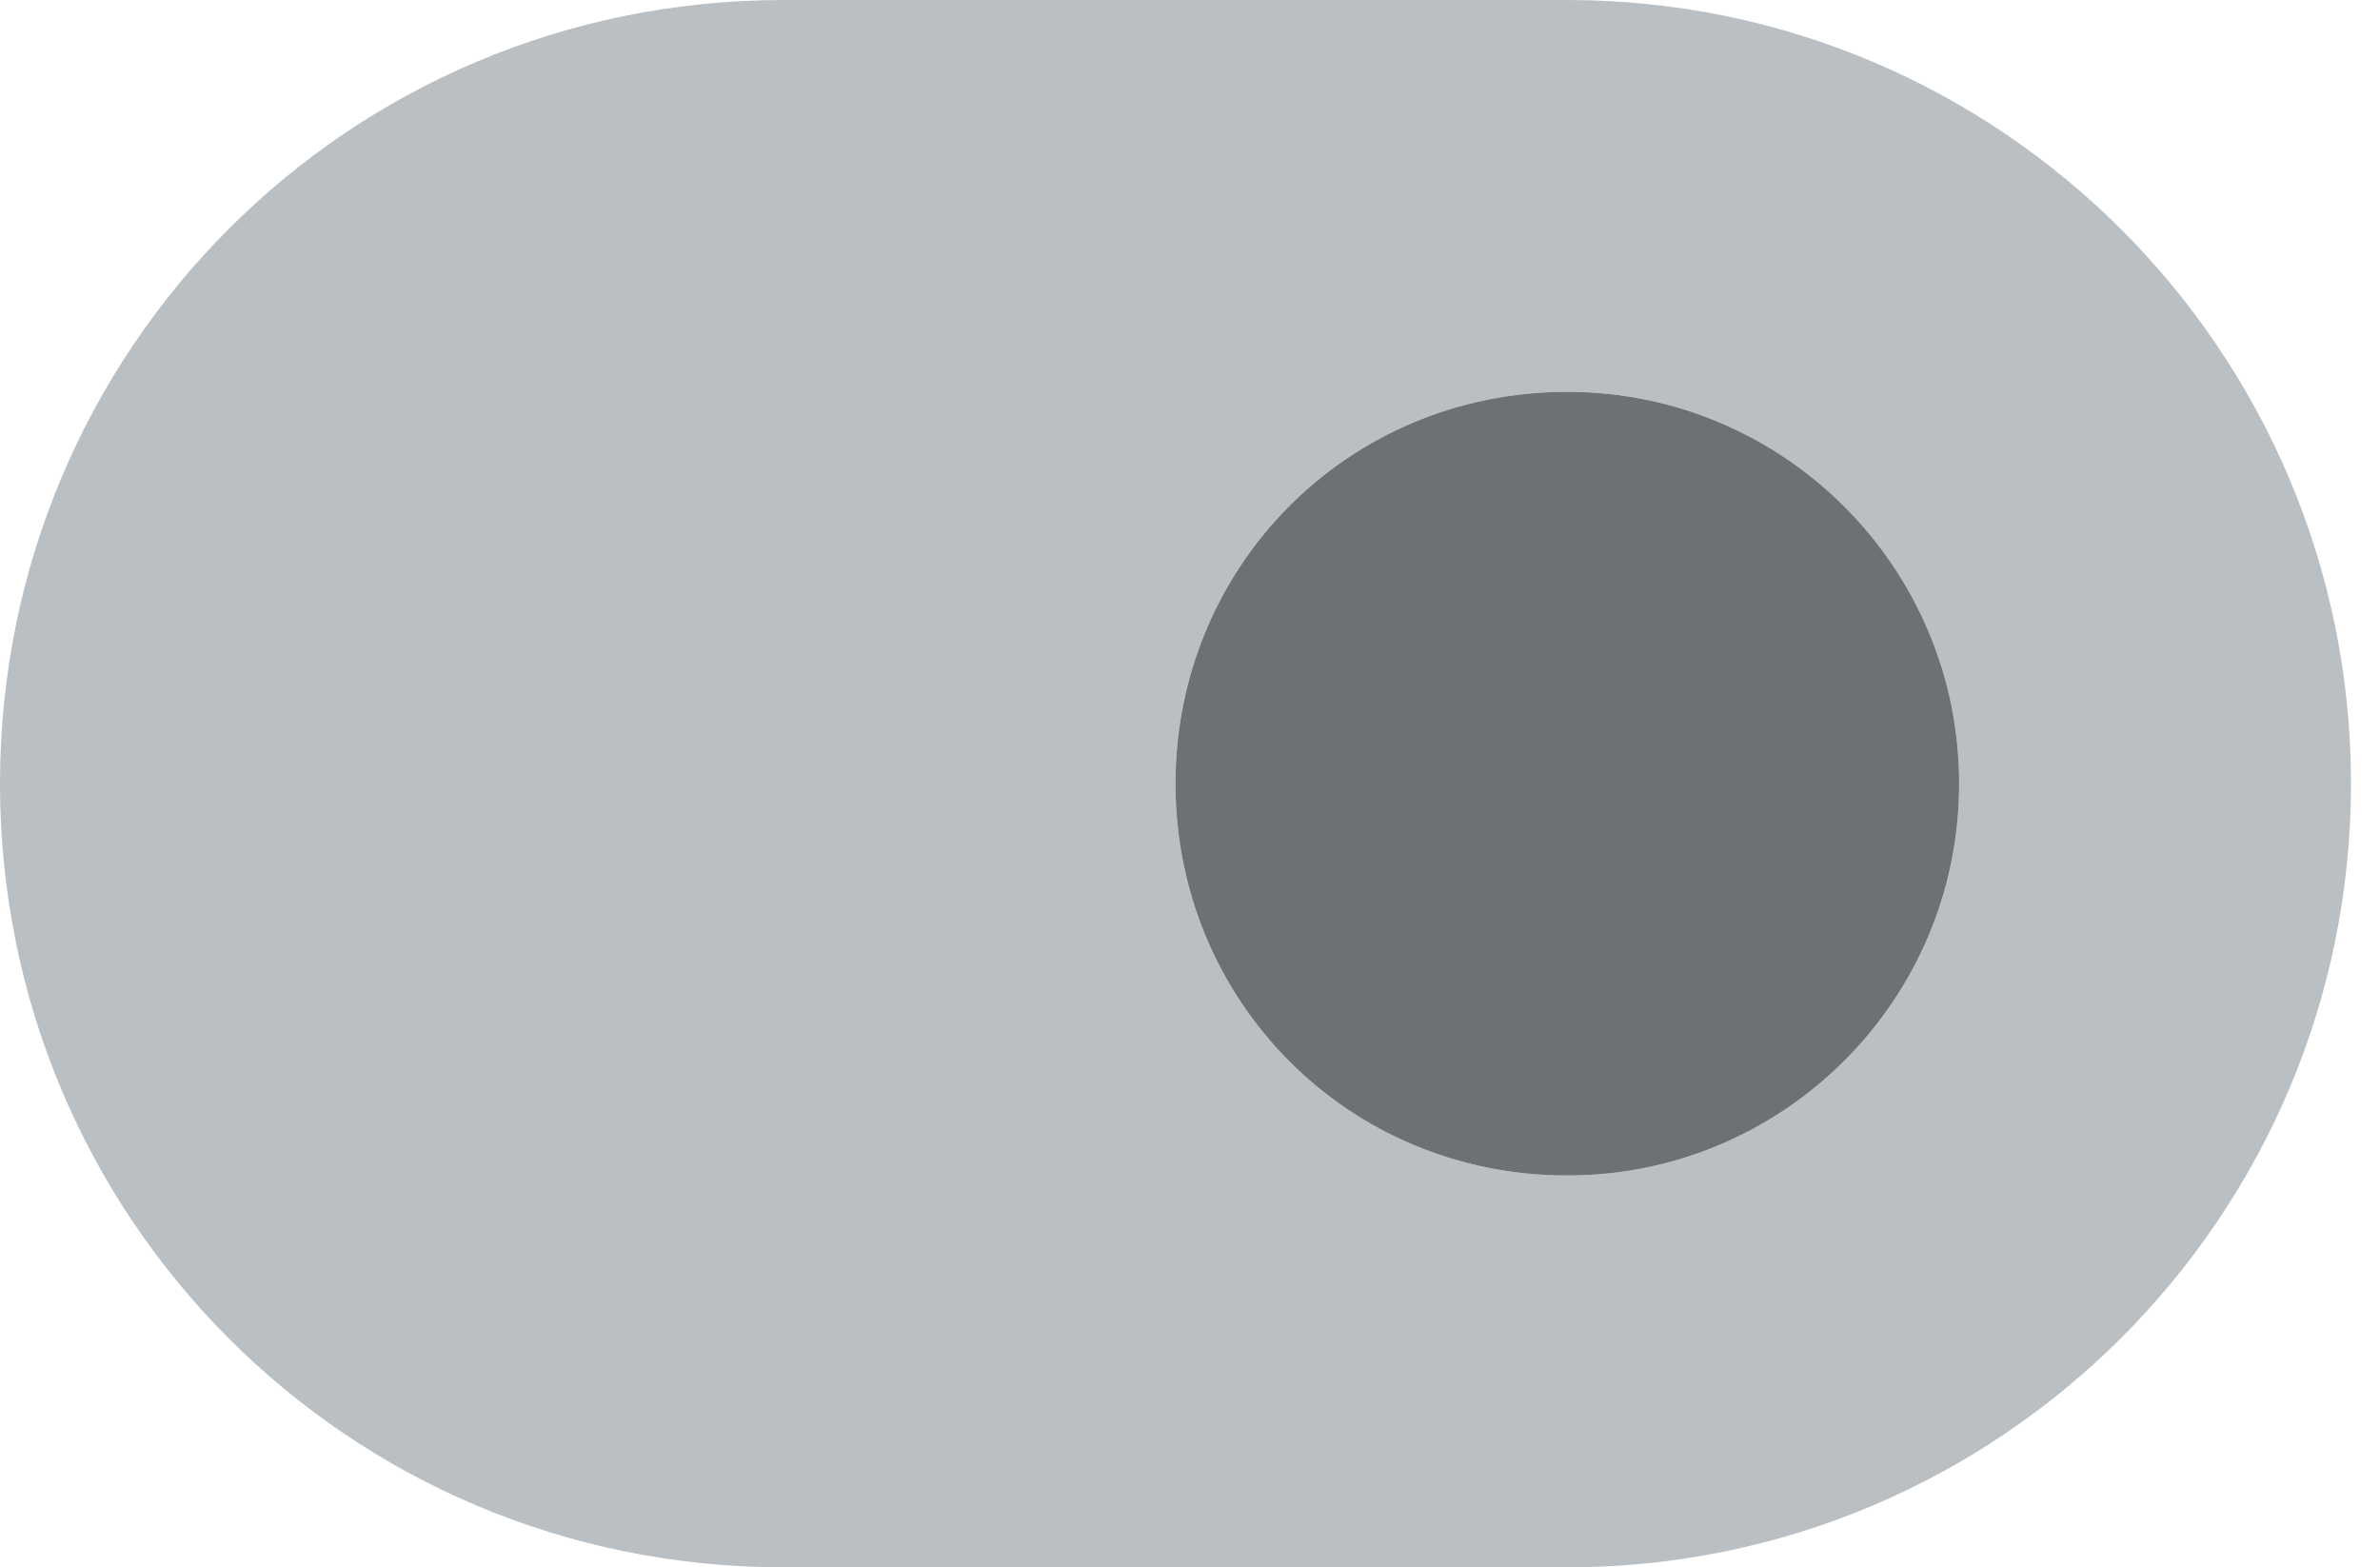 <svg xmlns="http://www.w3.org/2000/svg" width="41" height="27" viewBox="0 0 41 27" fill="none">
<path d="M27 0C34.453 0 40.5 6.047 40.5 13.5C40.5 20.953 34.453 27 27 27H13.5C5.977 27 0 20.953 0 13.5C0 6.047 5.977 0 13.5 0H27ZM27 20.25C30.727 20.25 33.75 17.227 33.75 13.5C33.75 9.773 30.727 6.75 27 6.75C23.203 6.75 20.25 9.773 20.25 13.5C20.25 17.227 23.203 20.25 27 20.25Z" fill="#BABFC3" />
<path d="M33.75 13.5C33.75 17.227 30.727 20.25 27 20.25C23.203 20.25 20.25 17.227 20.25 13.5C20.25 9.773 23.203 6.75 27 6.75C30.727 6.75 33.75 9.773 33.75 13.5Z" fill="#6D7175" />
</svg>